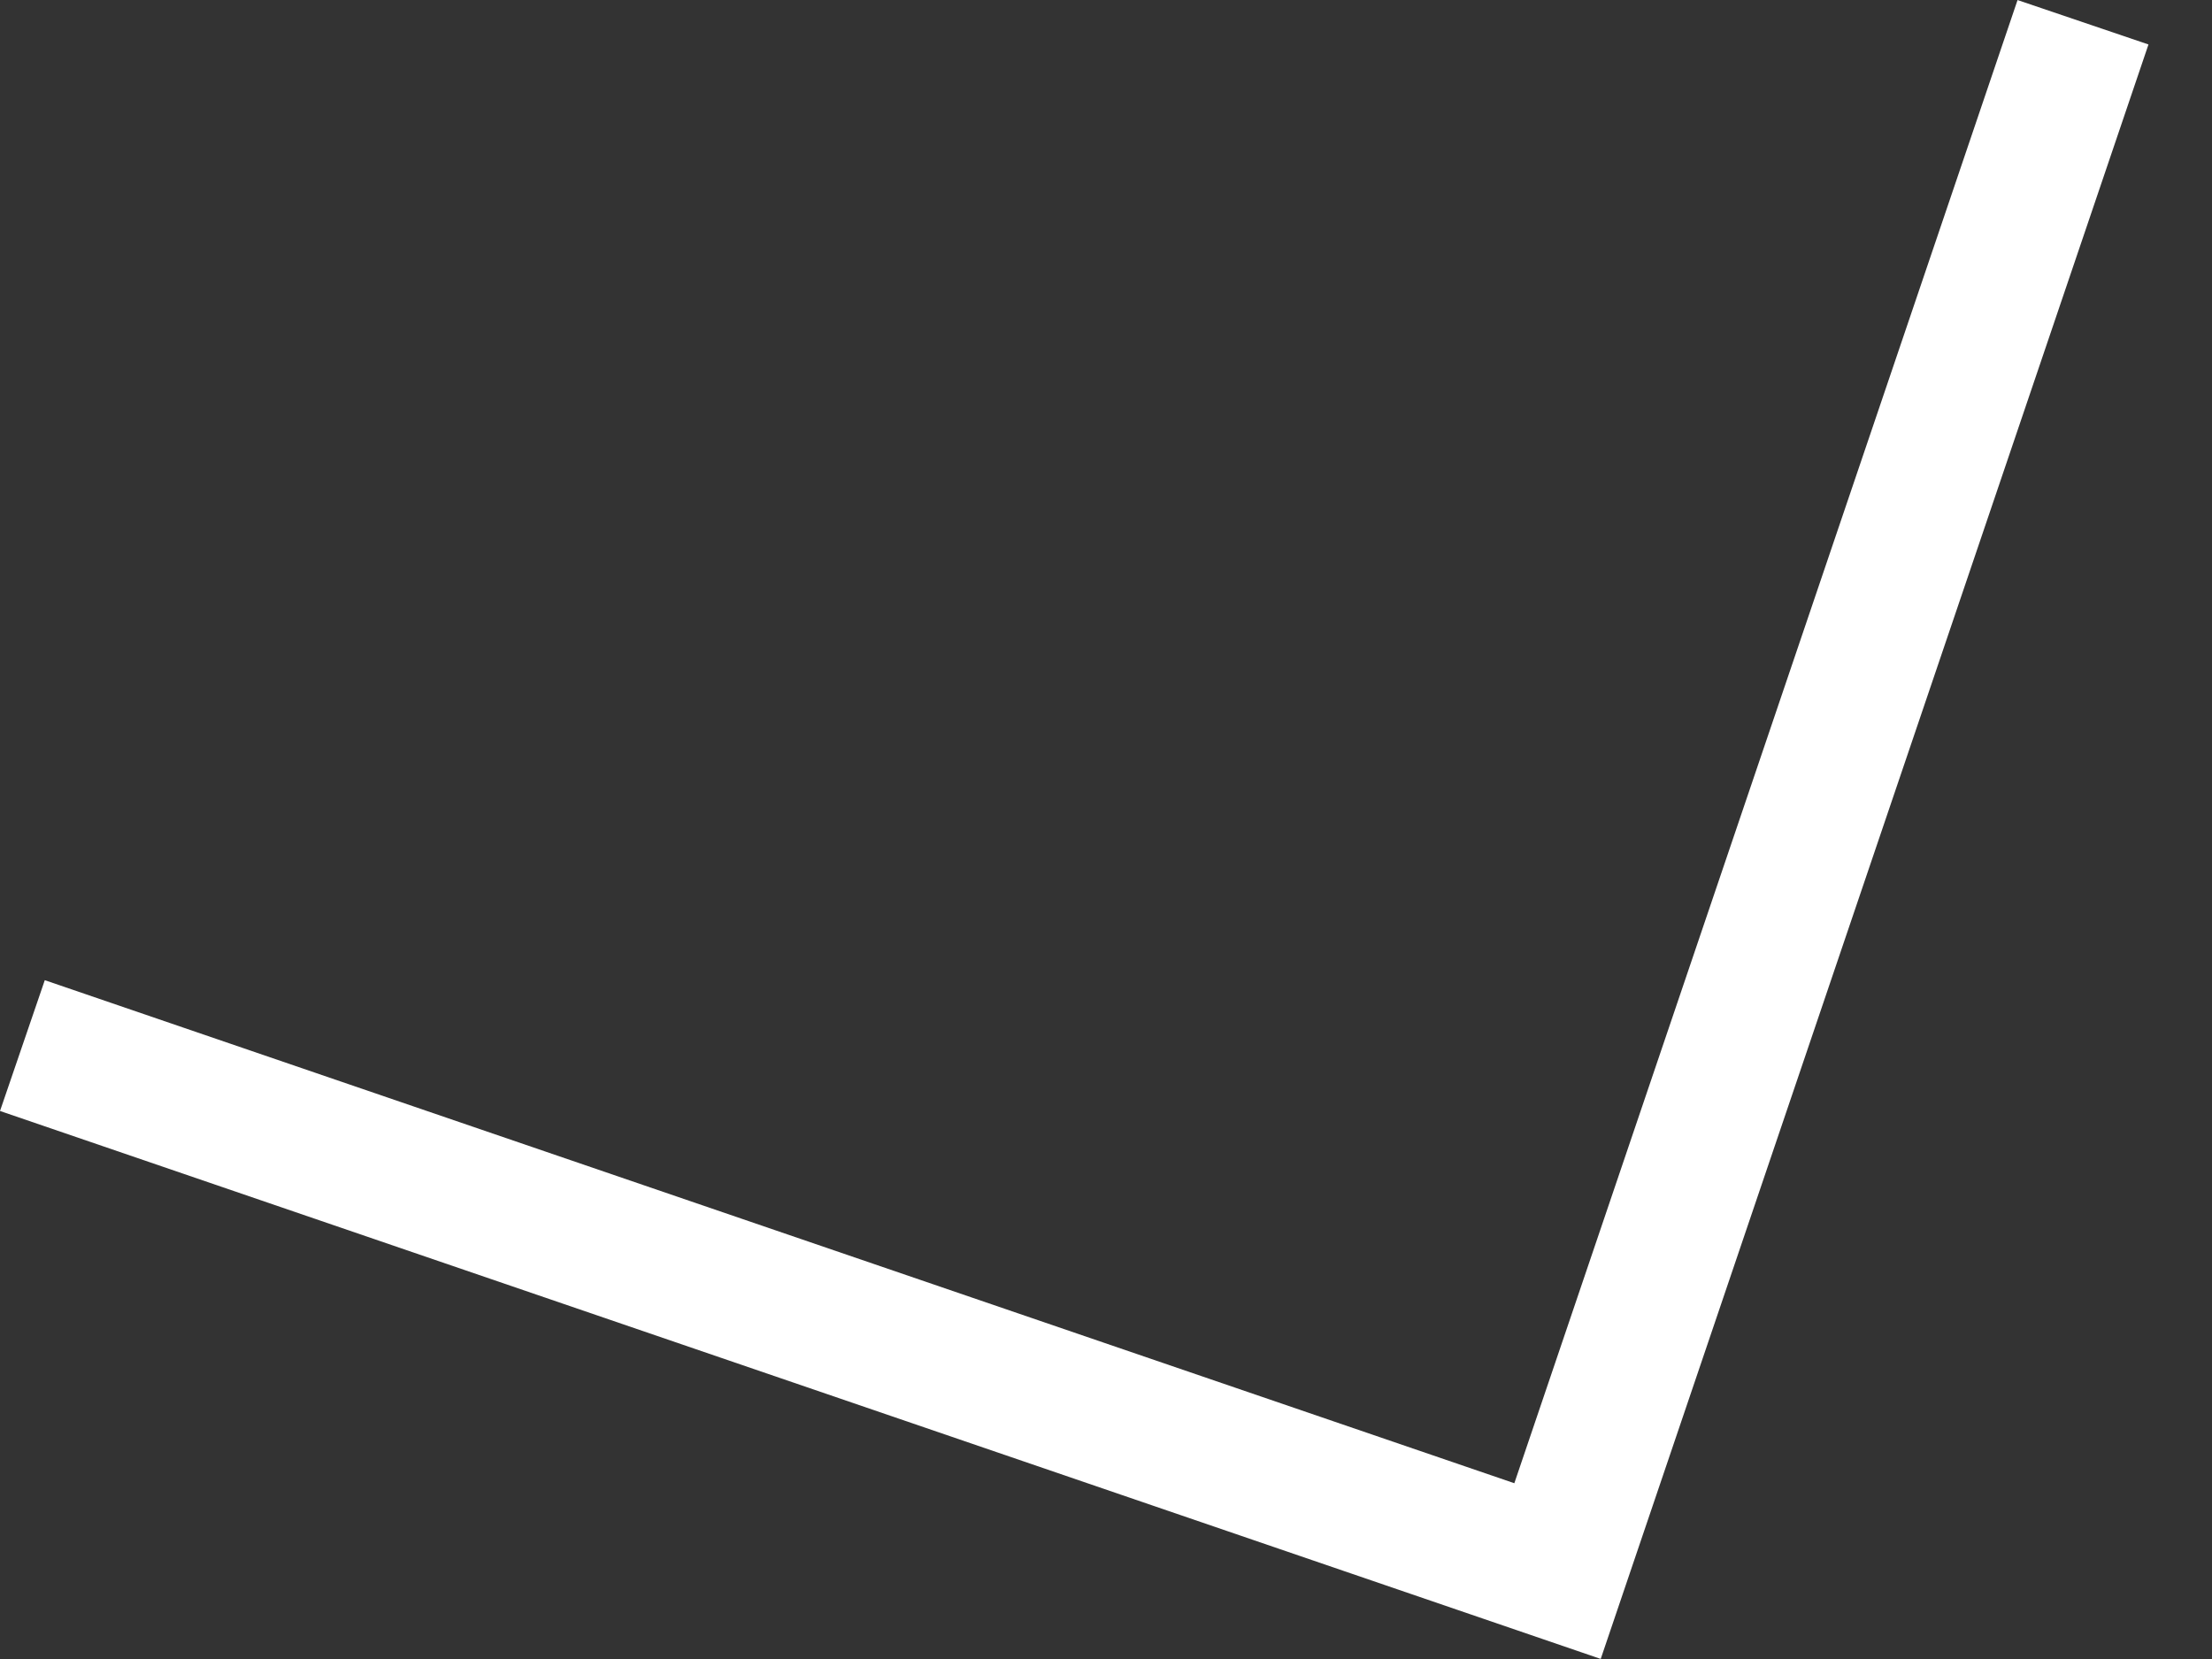 <svg width="16" height="12" viewBox="0 0 16 12" fill="none" xmlns="http://www.w3.org/2000/svg">
<rect x="0" y="0" width="16" height="12" fill="#333333" stroke="none"/>
<path d="M15.067 0.161L11.266 11.364L0.162 7.563" stroke="white" stroke-miterlimit="10"/>
</svg>
